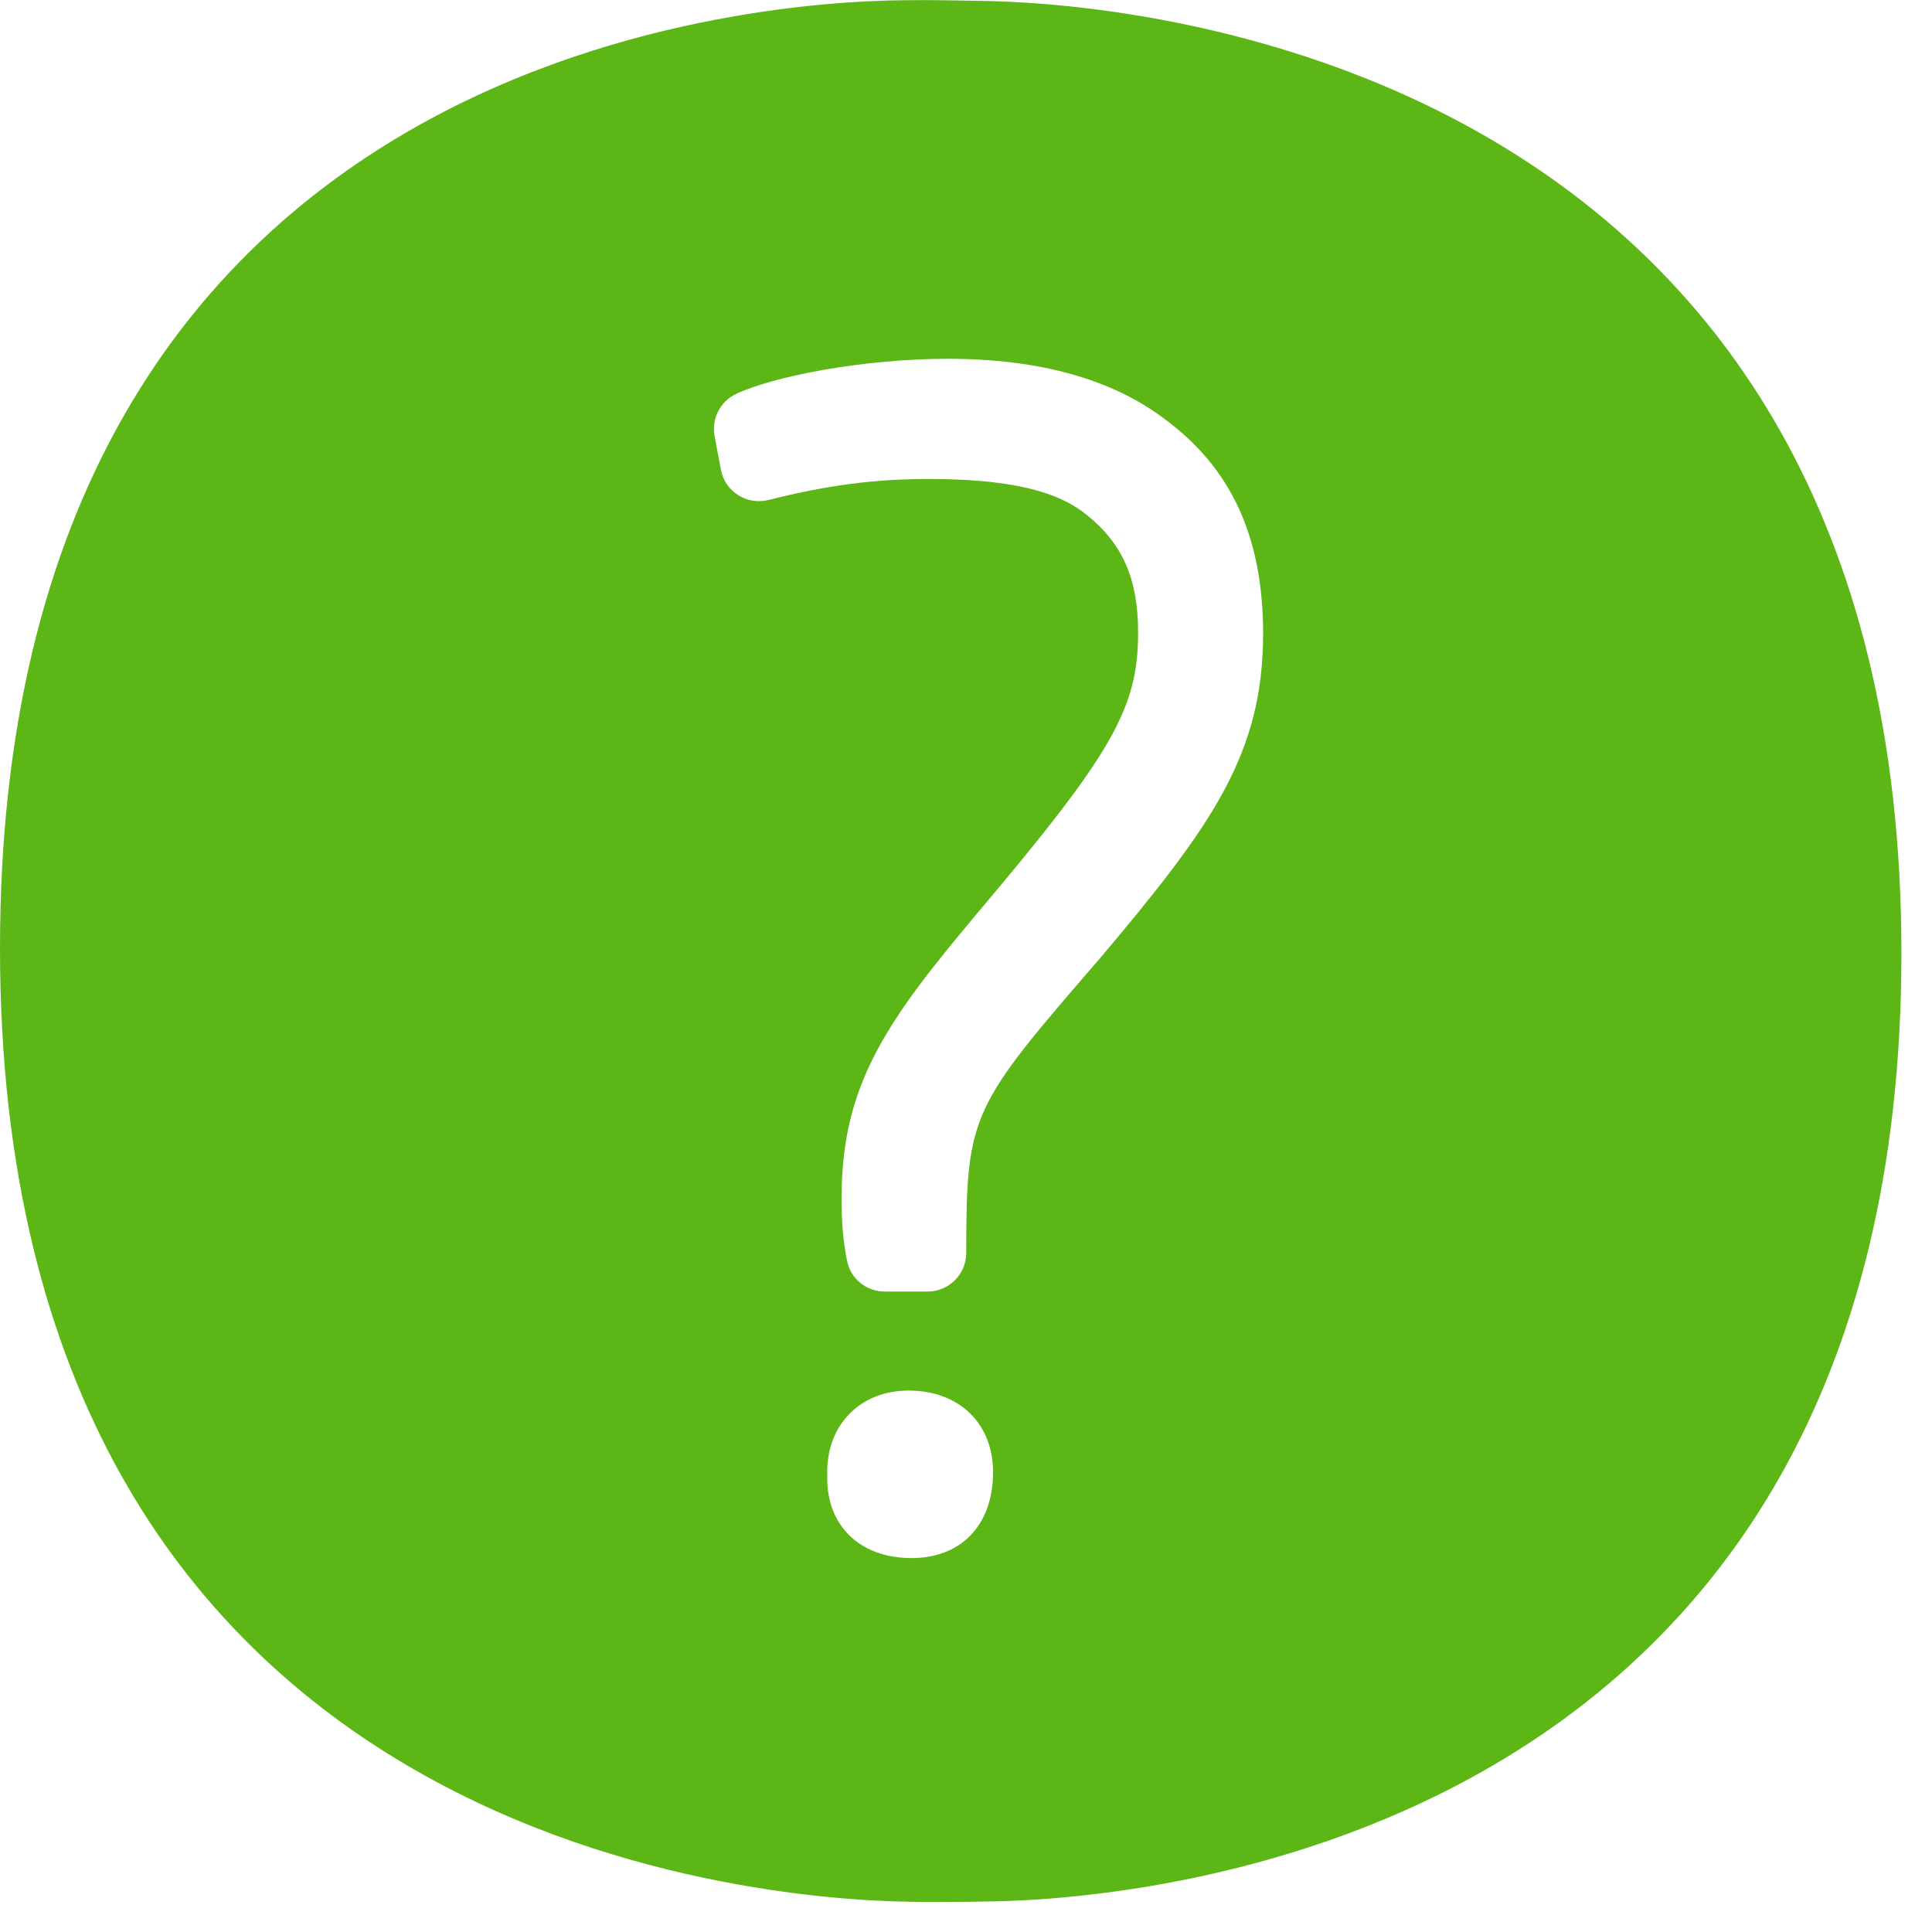 <?xml version="1.0" encoding="UTF-8"?>
<svg width="24px" height="24px" viewBox="0 0 24 24" version="1.1" xmlns="http://www.w3.org/2000/svg" xmlns:xlink="http://www.w3.org/1999/xlink">
    <title>3. Masa/Pregunta interrogacion _3Masa</title>
    <g id="Symbols" stroke="none" stroke-width="1" fill="none" fill-rule="evenodd">
        <g id="3.-Masa/Pregunta-interrogacion-_3Masa" fill="#5CB615" fill-rule="nonzero">
            <path d="M13.671,11.896 C12.064,13.755 12.003,13.829 12.003,15.563 C12.003,15.829 11.788,16.044 11.523,16.044 L10.992,16.044 C10.76,16.044 10.561,15.882 10.521,15.654 C10.474,15.415 10.454,15.187 10.454,14.894 C10.454,13.593 10.911,12.824 11.936,11.59 L12.131,11.355 C13.818,9.358 14.138,8.803 14.138,7.859 C14.138,7.19 13.946,6.753 13.496,6.393 C13.237,6.188 12.783,5.95 11.543,5.95 C10.871,5.95 10.272,6.027 9.543,6.212 C9.415,6.242 9.277,6.222 9.166,6.148 C9.055,6.077 8.978,5.963 8.955,5.832 L8.877,5.418 C8.837,5.203 8.945,4.988 9.143,4.894 C9.597,4.679 10.706,4.457 11.778,4.457 C12.908,4.457 13.808,4.709 14.461,5.2 C15.297,5.815 15.691,6.669 15.691,7.879 C15.687,9.358 15.072,10.239 13.671,11.896 M11.324,19.355 C10.682,19.355 10.276,18.955 10.276,18.363 L10.276,18.286 C10.276,17.691 10.692,17.274 11.287,17.274 C11.923,17.274 12.336,17.691 12.336,18.286 C12.336,18.958 11.929,19.355 11.324,19.355 M12.292,0.013 C11.963,0.007 11.57,-0.003 11.22,0.003 C9.345,0.02 0,0.662 0,11.778 C0,22.897 9.408,23.597 11.294,23.624 C11.405,23.627 11.523,23.627 11.634,23.627 C11.879,23.627 12.121,23.624 12.329,23.62 C14.215,23.587 23.62,22.857 23.62,11.845 C23.624,0.84 14.185,0.057 12.292,0.013" id="Pregunta-interrogacion-_3Masa"></path>
        </g>
    </g>
</svg>